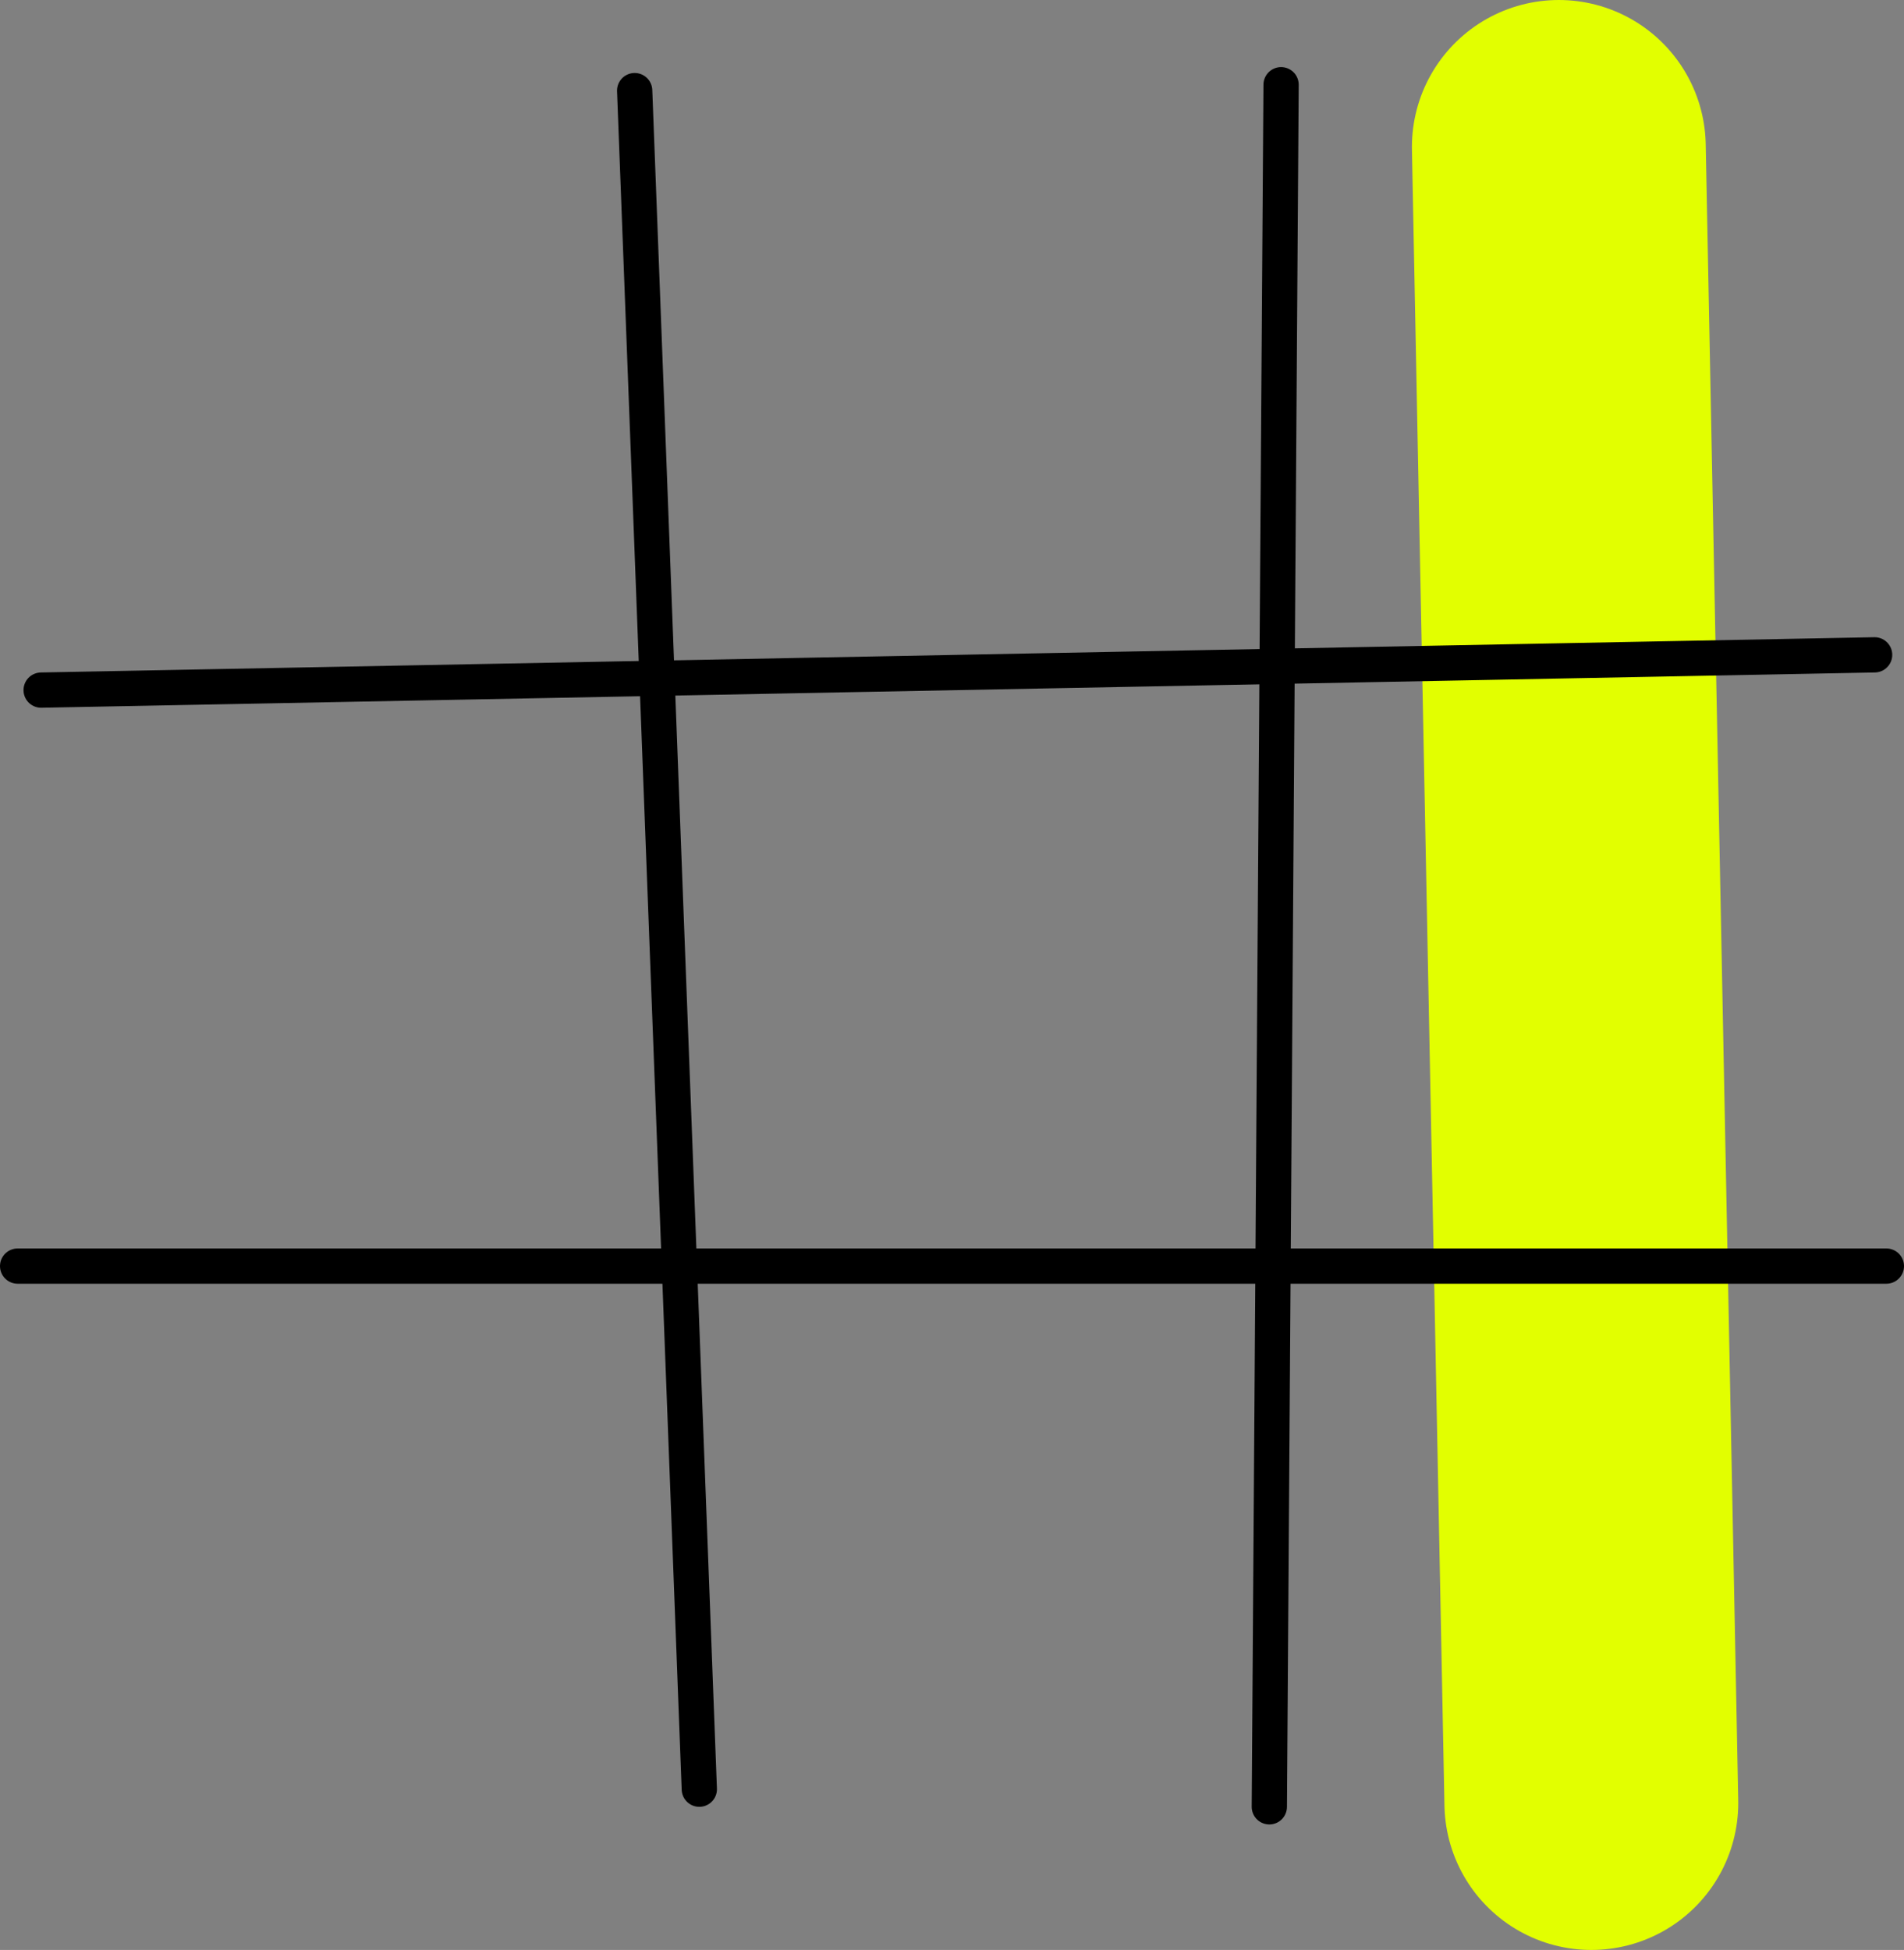 <svg version="1.1" xmlns="http://www.w3.org/2000/svg" xmlns:xlink="http://www.w3.org/1999/xlink" width="324" height="331.767" viewBox="0,0,324,331.767"><rect x="0" y="0" width="324" height="331.767" fill="#808080" stroke="none"/><g transform="translate(-78.1,-18.684)"><g data-paper-data="{&quot;isPaintingLayer&quot;:true}" fill="none" fill-rule="nonzero" stroke-linecap="round" stroke-linejoin="miter" stroke-miterlimit="10" stroke-dasharray="" stroke-dashoffset="0" style="mix-blend-mode: normal"><path d="M343.363,43.684l5.534,281.767" stroke="#e2ff00" stroke-width="50"/><path d="M397.1,130.1l-312,6" stroke="#000000" stroke-width="6"/><path d="M399.1,234.1h-318" stroke="#000000" stroke-width="6"/><path d="M197.1,323.1l-11,-289" stroke="#000000" stroke-width="6"/><path d="M296.1,33.1l-2,293" stroke="#000000" stroke-width="6"/></g></g></svg>